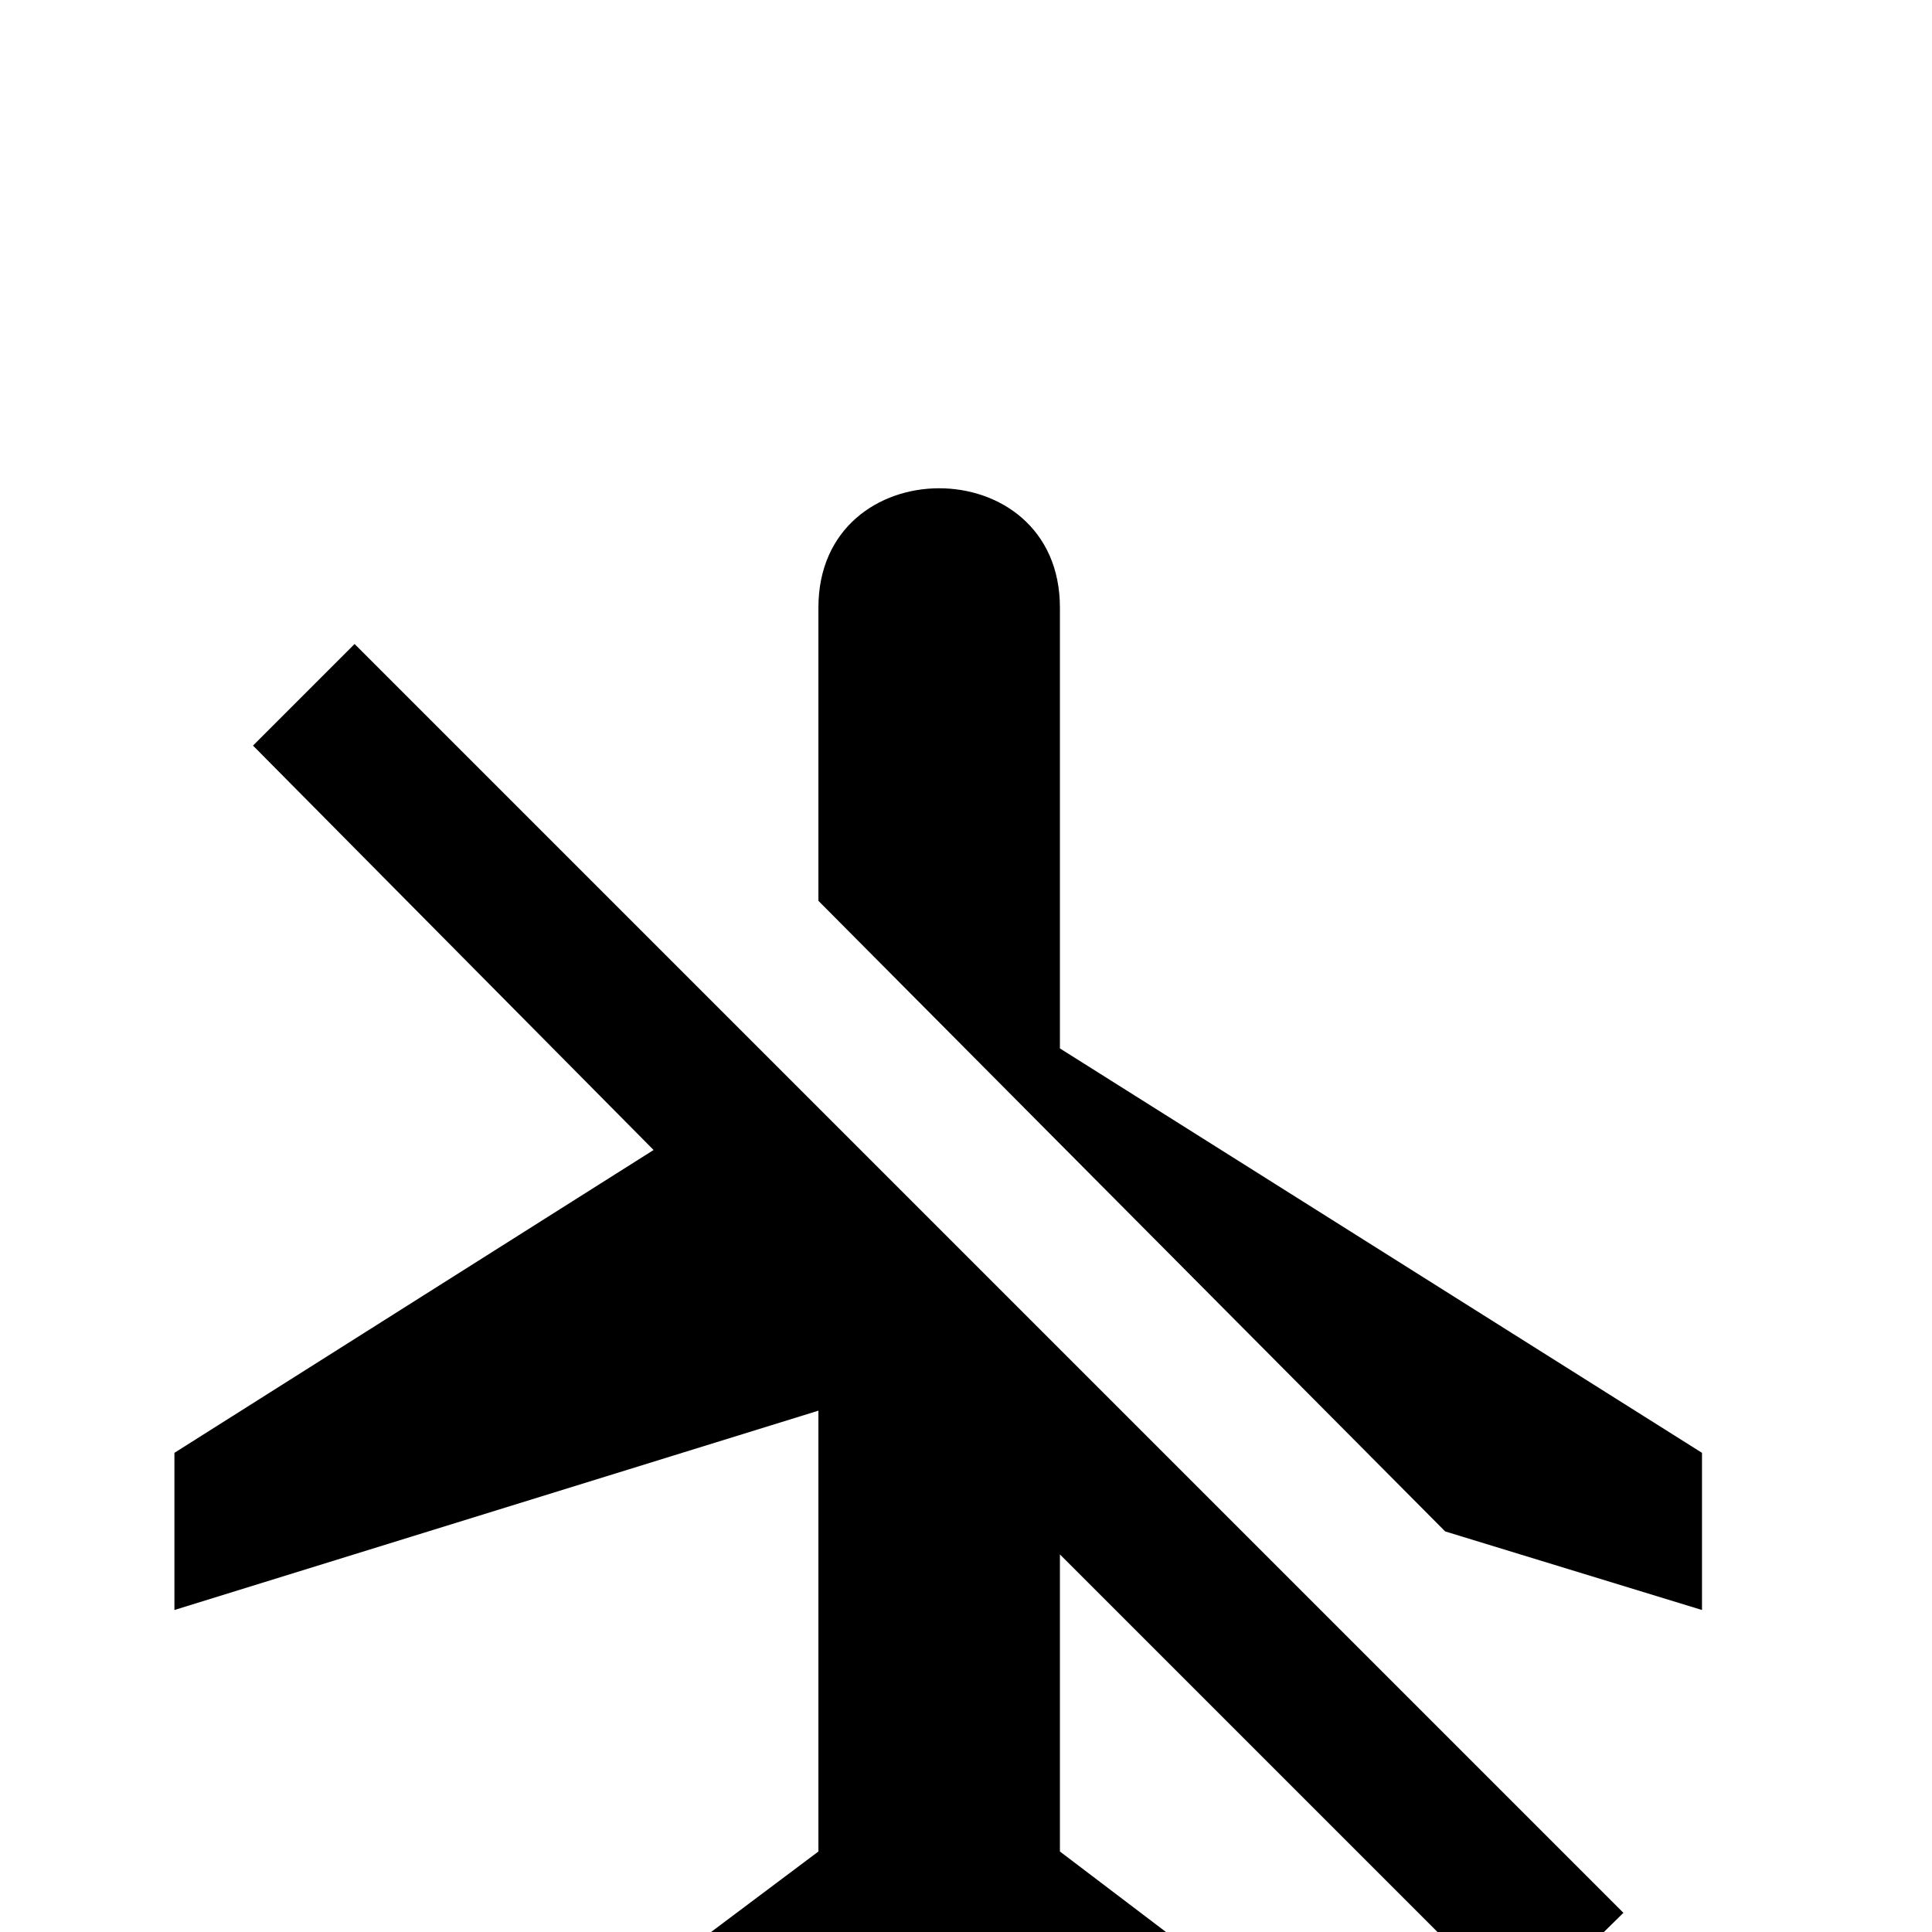 <svg xmlns="http://www.w3.org/2000/svg" viewBox="0 -168 1008 1008"><path fill="currentColor" d="M553 149v230l335 211v82l-134-41-327-329V149c0-83 126-83 126 0zM341 432L132 221l53-53 662 662-54 53-240-240v155l83 63v63l-146-41-147 41v-63l84-63V568L91 672v-82z"/></svg>
